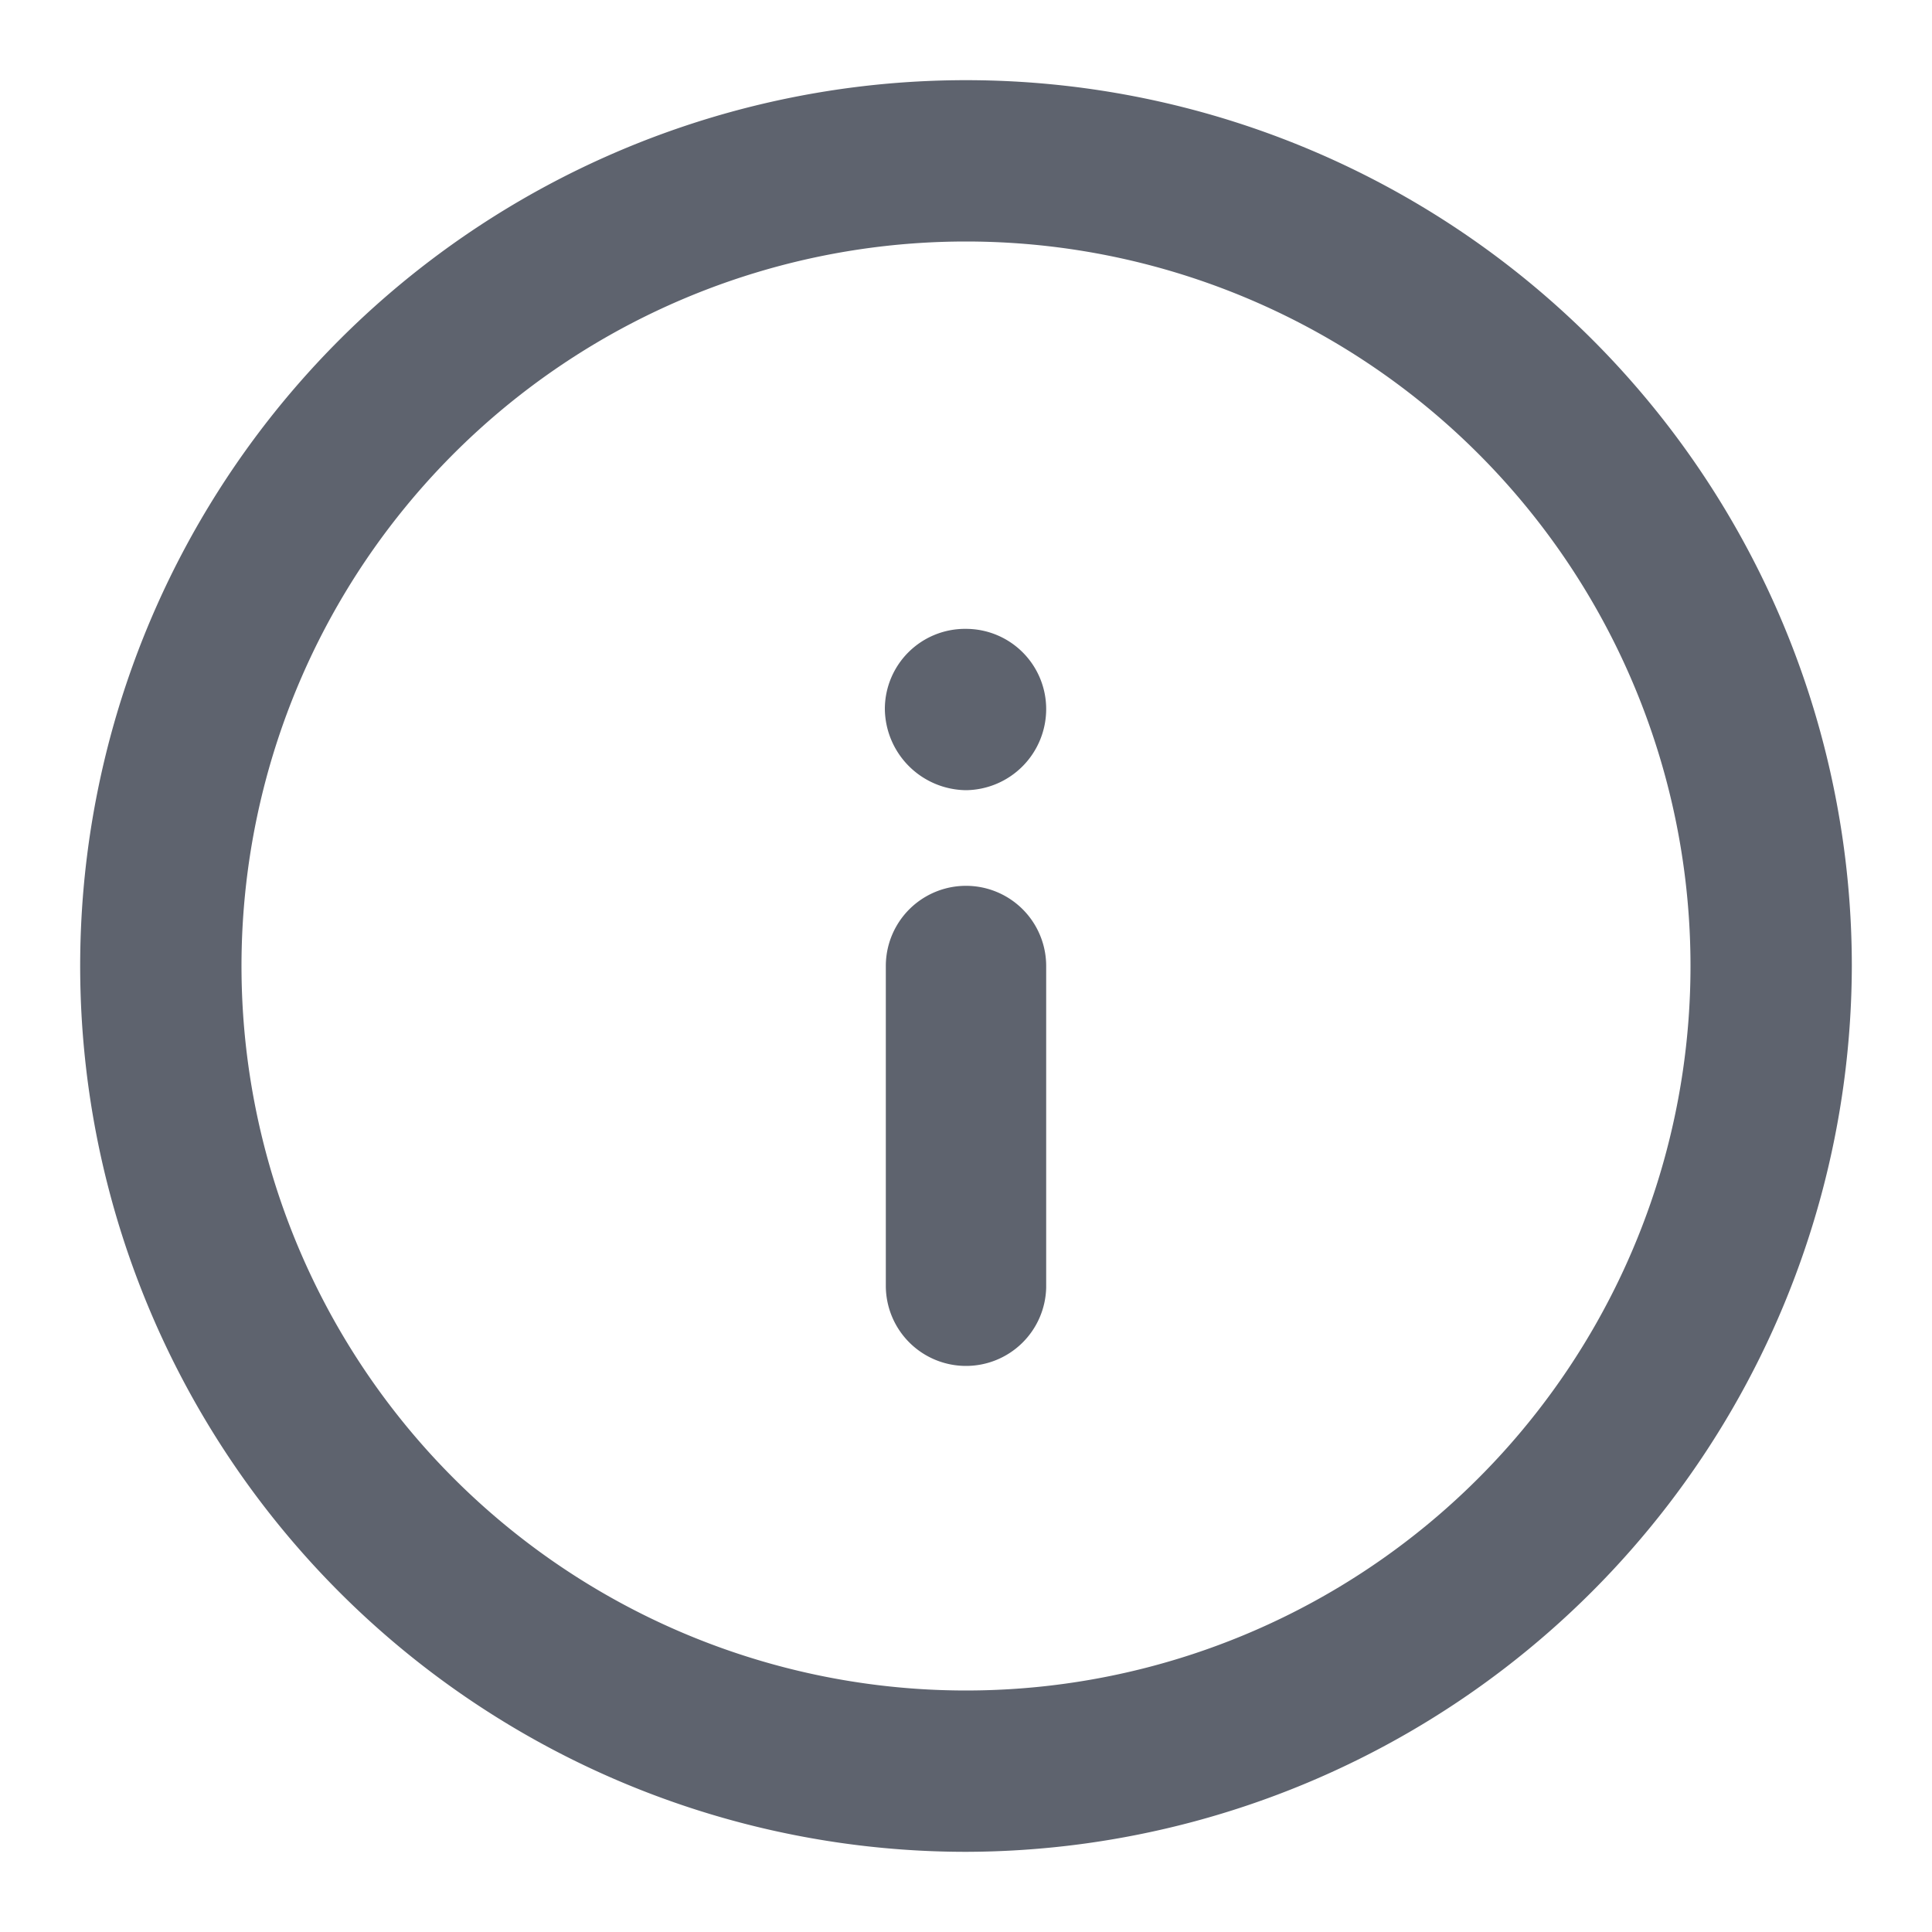 <svg id="Слой_1" data-name="Слой 1" xmlns="http://www.w3.org/2000/svg" viewBox="0 0 20 20"><defs><style>.cls-1{fill:#5e636e;}</style></defs><path class="cls-1" d="M10,19.17A9.17,9.17,0,1,1,19.17,10,9.19,9.19,0,0,1,10,19.17ZM10,2.5A7.5,7.5,0,1,0,17.5,10,7.5,7.5,0,0,0,10,2.5Z"/><path class="cls-1" d="M10,8.18a.85.85,0,0,1-.84-.84A.83.83,0,0,1,10,6.51h0a.83.83,0,0,1,.83.83A.84.84,0,0,1,10,8.18Z"/><path class="cls-1" d="M10,14.14a.83.83,0,0,1-.83-.83V10a.83.83,0,1,1,1.66,0v3.33A.83.83,0,0,1,10,14.14Z"/></svg>